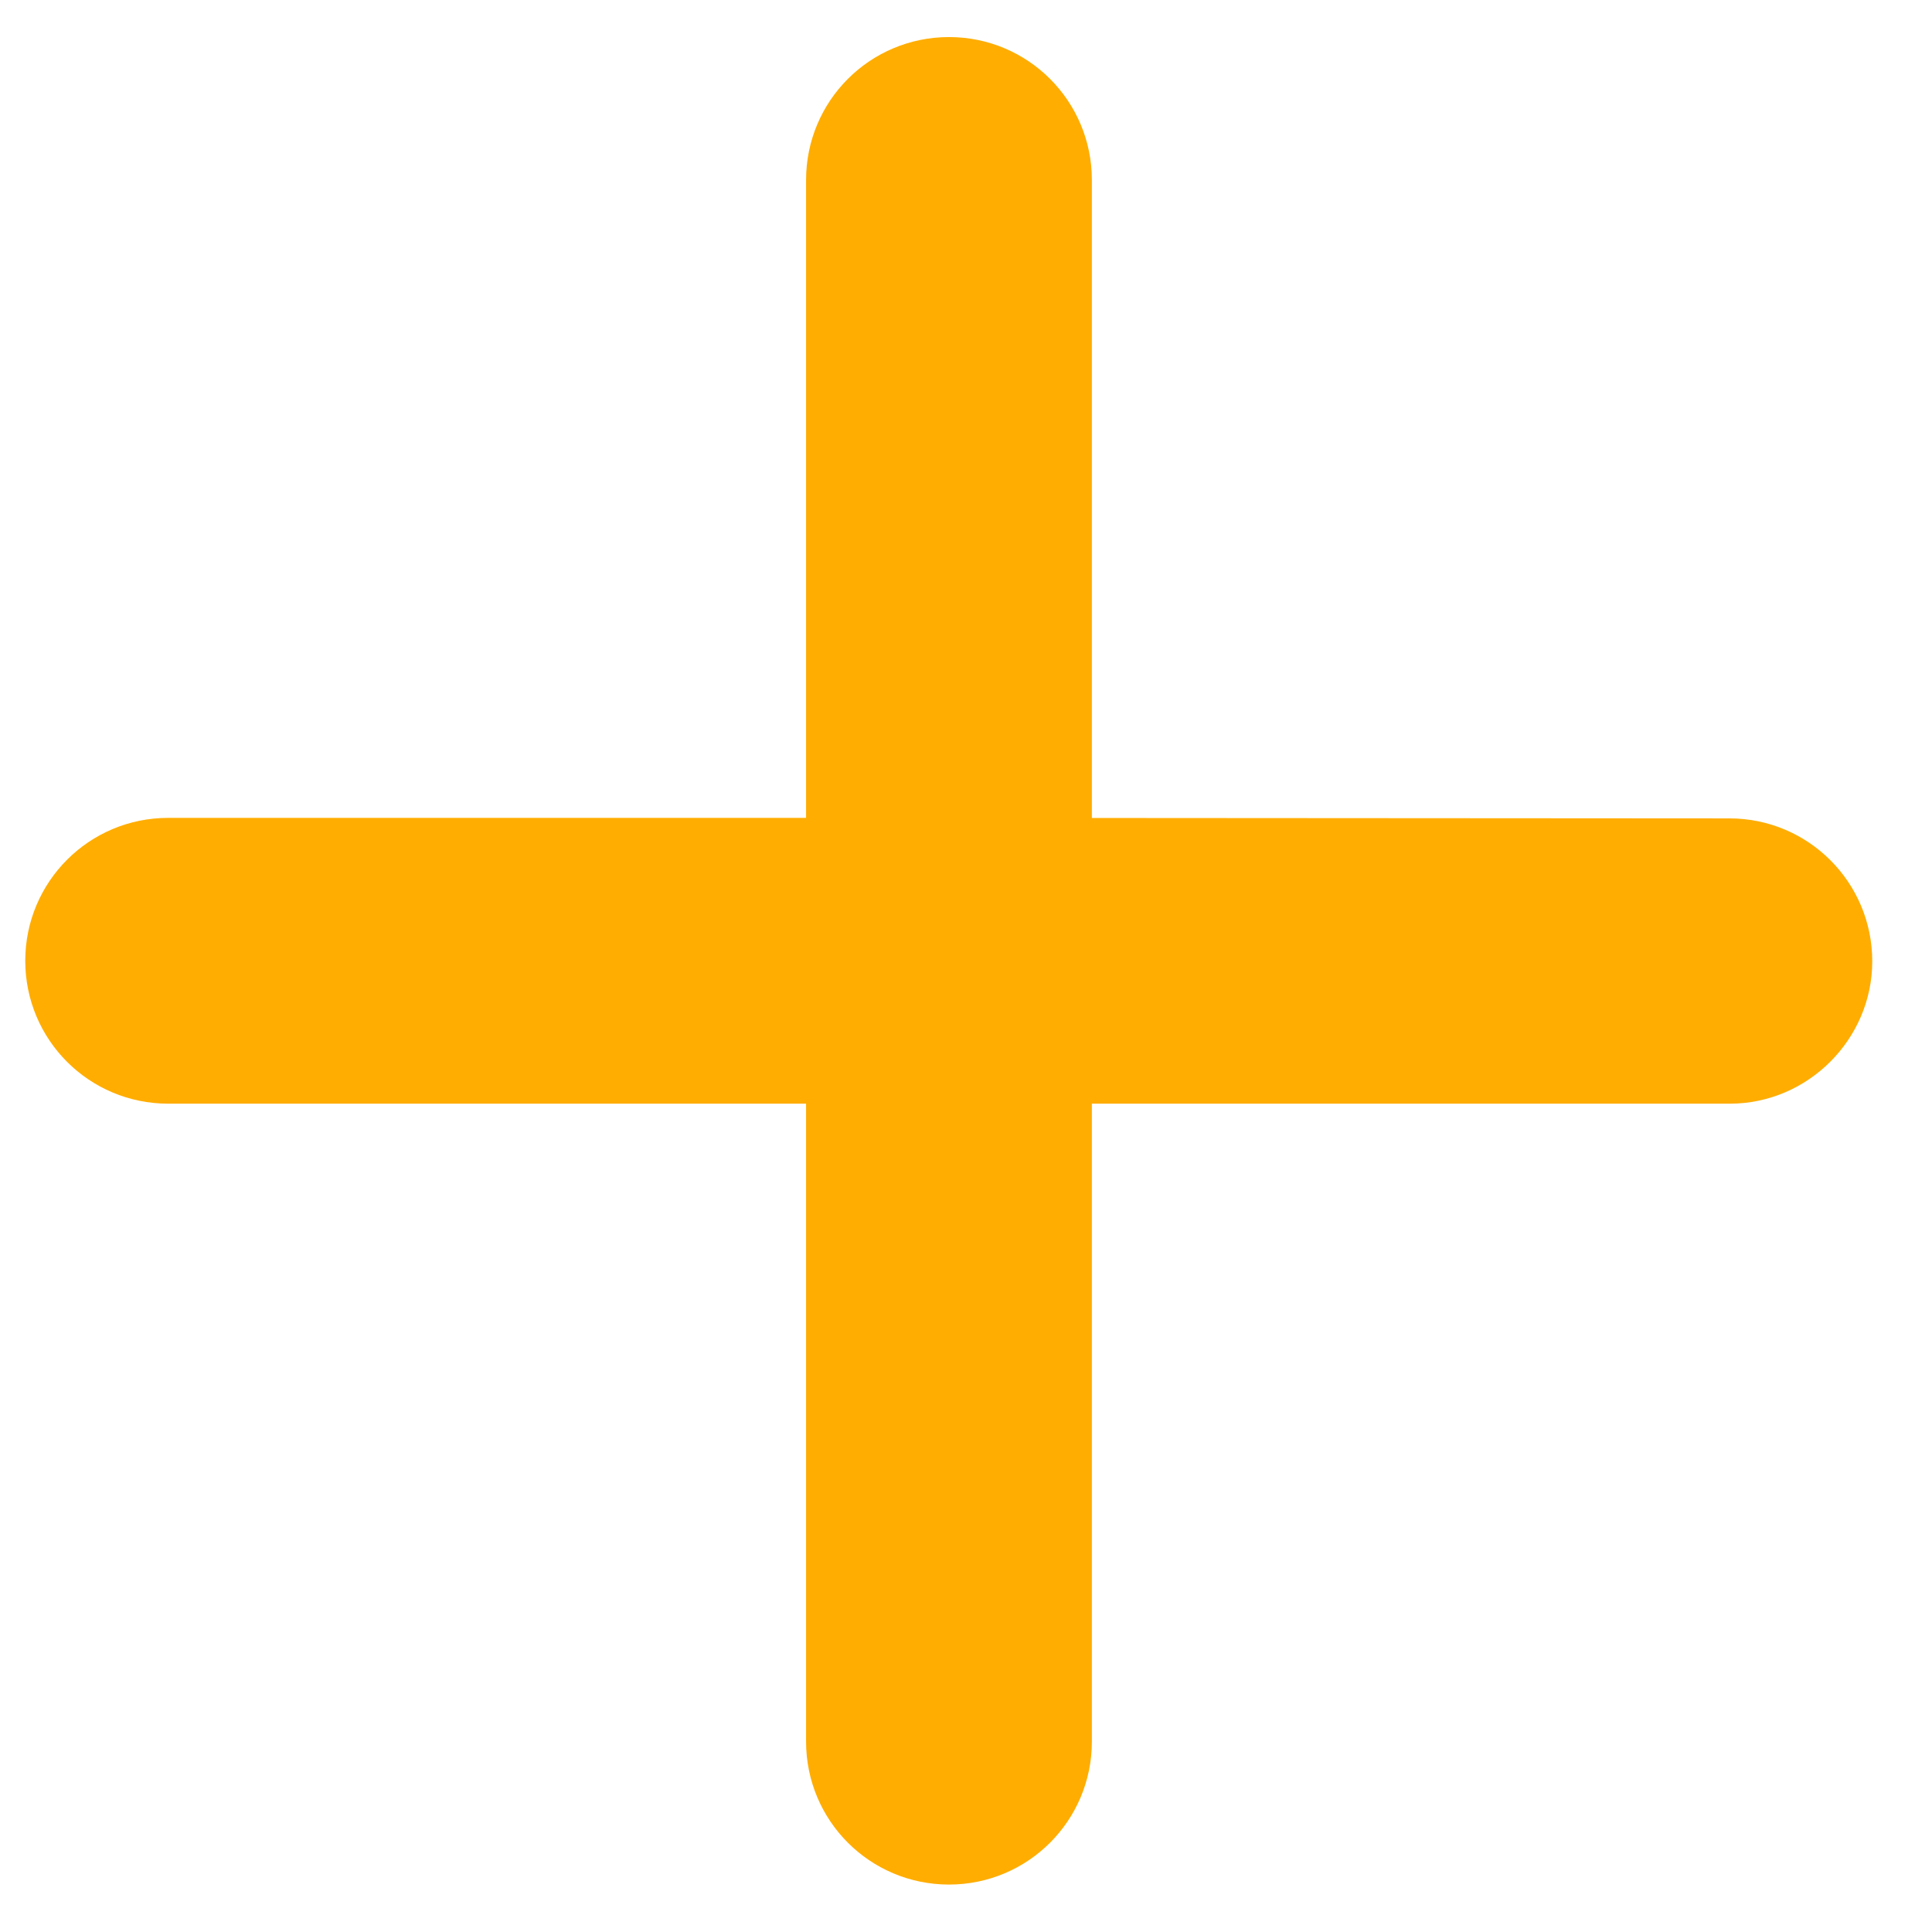 <svg width="27" height="27" viewBox="0 0 27 27" fill="none" xmlns="http://www.w3.org/2000/svg">
<path d="M25.665 13.434C25.665 12.607 24.995 11.937 24.168 11.937C24.168 11.937 24.168 11.937 24.168 11.937L14.759 11.931L14.759 2.515C14.759 1.687 14.09 1.018 13.262 1.018C12.434 1.018 11.765 1.687 11.765 2.515L11.765 11.93L2.35 11.93C1.522 11.93 0.853 12.6 0.853 13.427C0.853 14.255 1.522 14.924 2.35 14.924L11.765 14.924L11.765 24.34C11.765 25.167 12.434 25.837 13.262 25.837C14.09 25.837 14.759 25.167 14.759 24.34L14.759 14.924L24.175 14.924C24.988 14.924 25.665 14.248 25.665 13.434Z" fill="#FFAD00" stroke="#FFAD00"/>
</svg>
